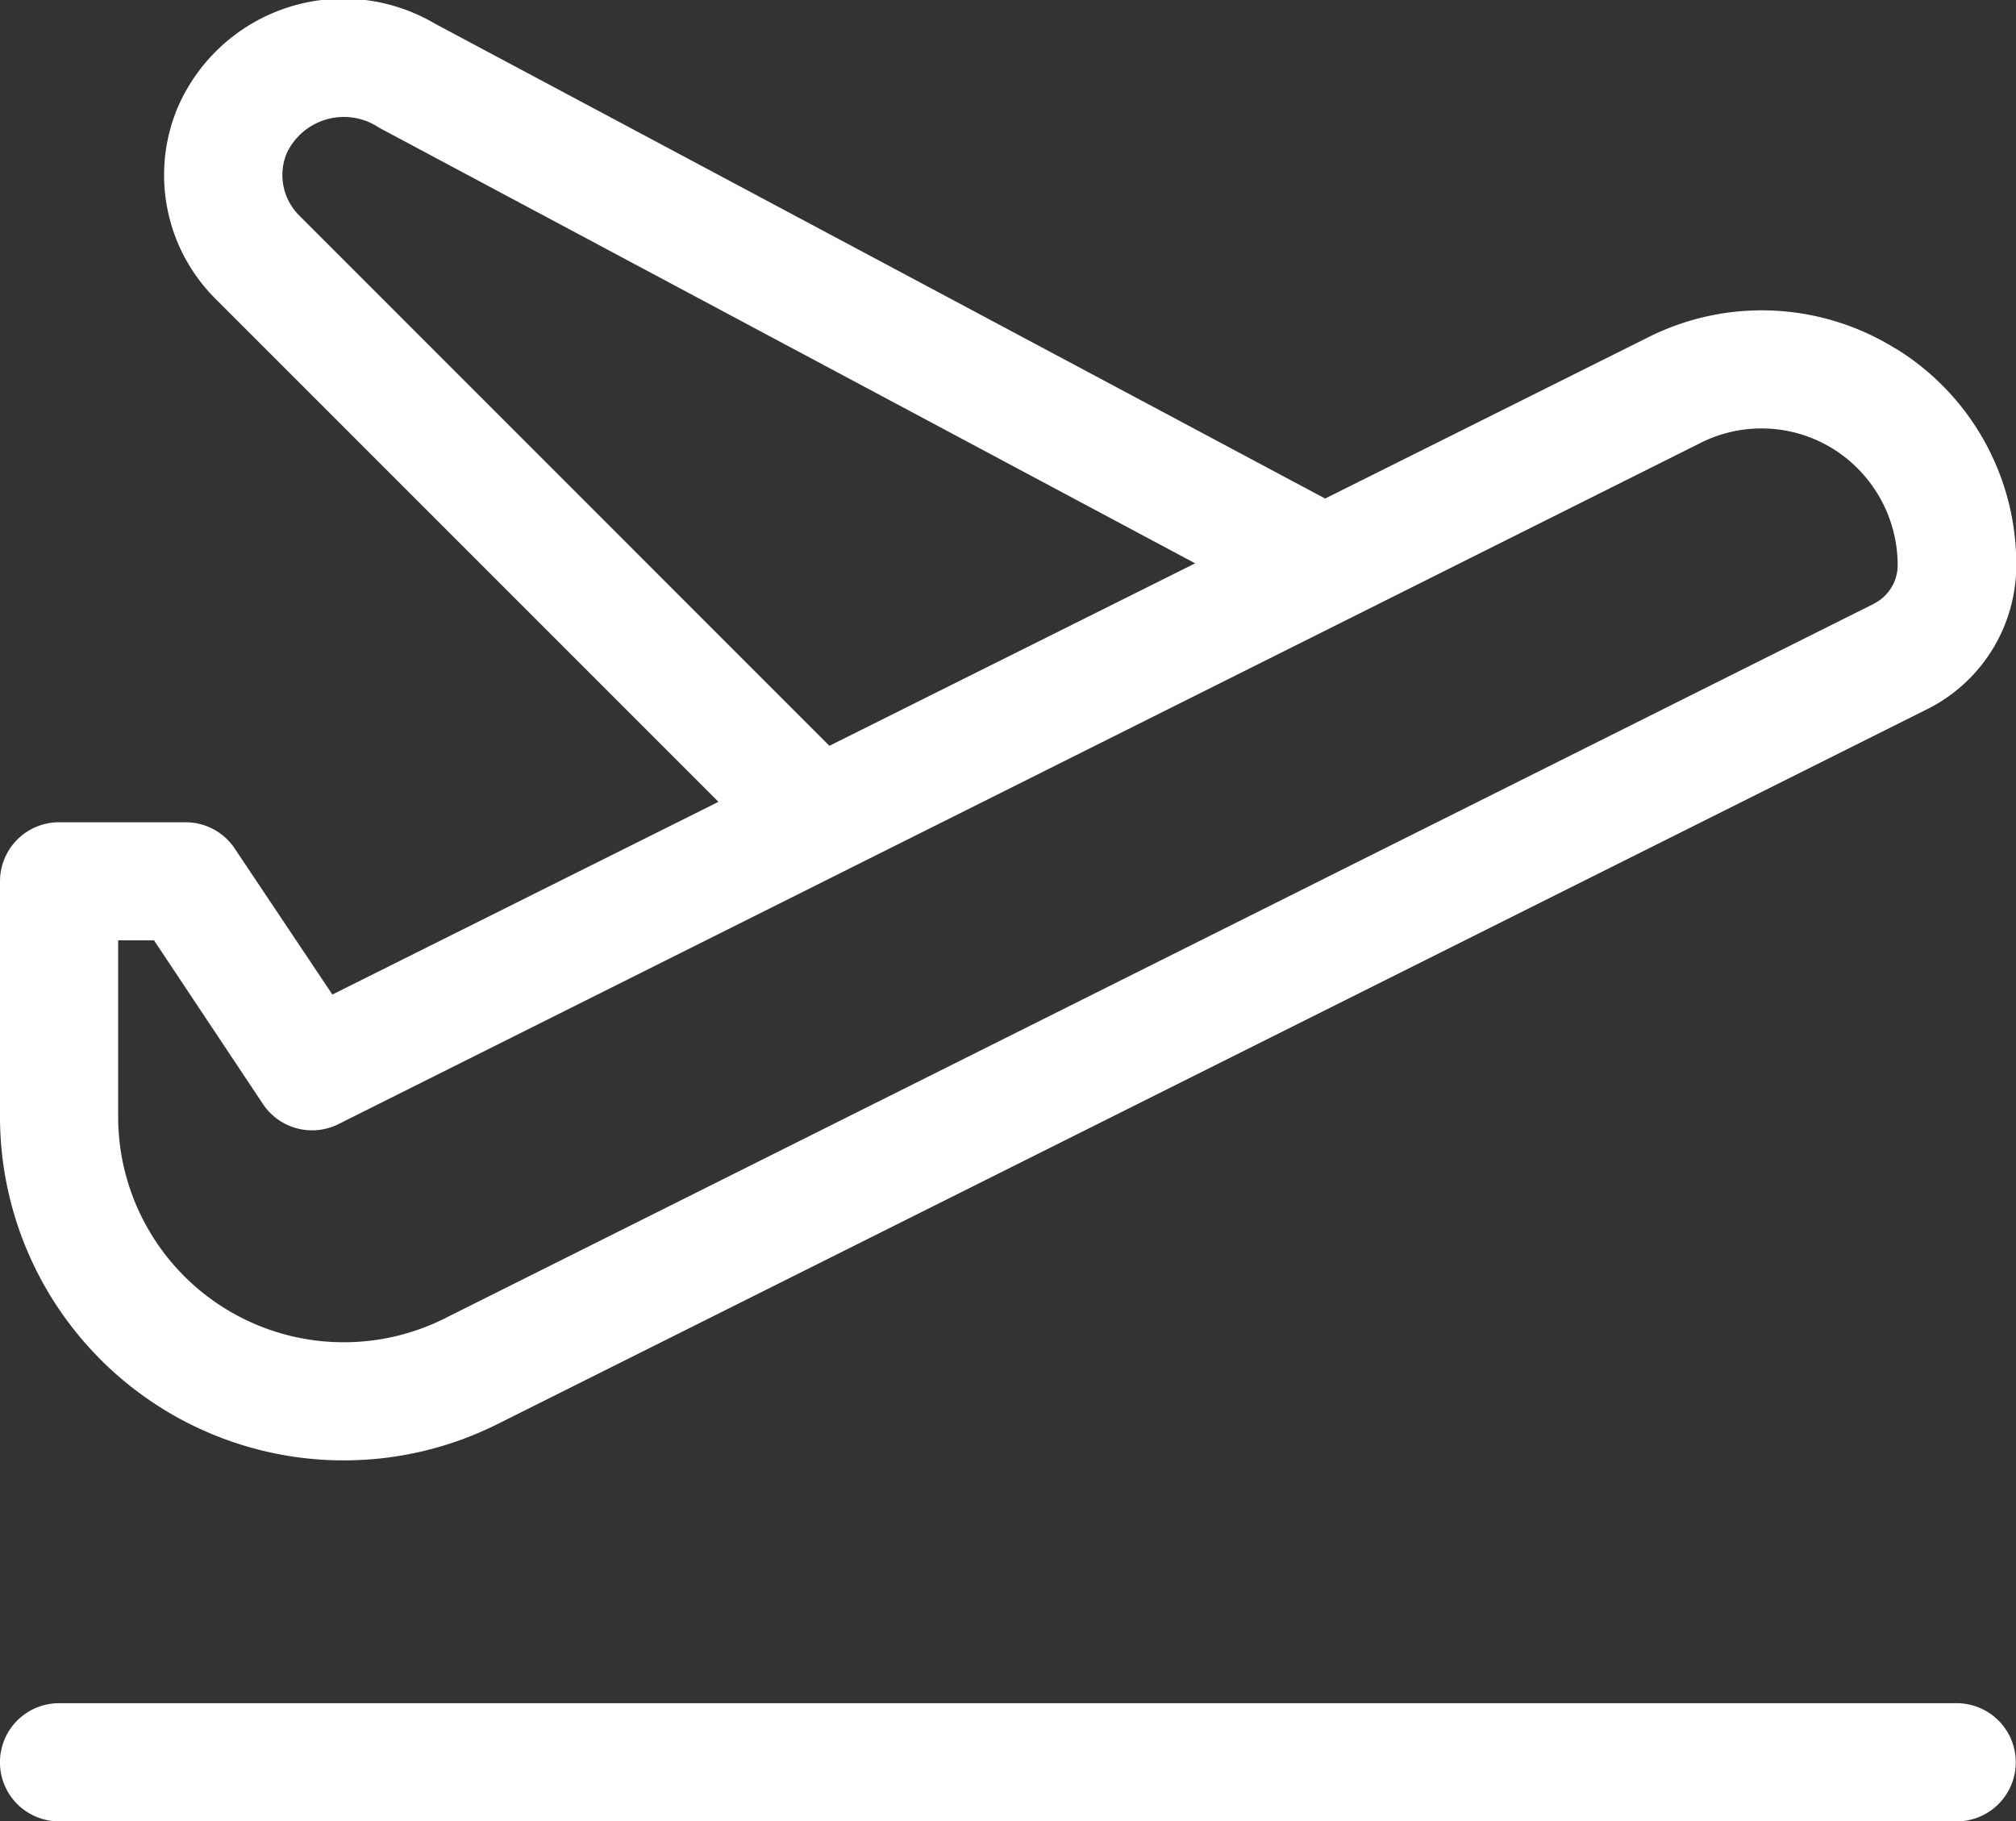 <svg id="take-off" xmlns="http://www.w3.org/2000/svg" width="22.097" height="19.961" viewBox="0 0 22.097 19.961">
  <rect x="0" y="0" width="22.097" height="19.961" fill="#333333" stroke="none"/>
  <path id="Path_74" data-name="Path 74" d="M20.774,3.819A2.772,2.772,0,0,0,18.059,3.7L14.525,5.464,4.765.258a1.978,1.978,0,0,0-2.819.924,1.914,1.914,0,0,0,.416,2.093L7.875,8.788,3.643,10.9,2.573,9.3a.647.647,0,0,0-.539-.288H.647A.647.647,0,0,0,0,9.659v2.579a3.768,3.768,0,0,0,5.453,3.37L21.119,7.775A1.765,1.765,0,0,0,22.1,6.192a2.772,2.772,0,0,0-1.323-2.373ZM3.279,2.361a.624.624,0,0,1-.136-.682A.692.692,0,0,1,4.156,1.4L13.1,6.174l-4.009,2ZM20.54,6.617,4.874,14.45a2.473,2.473,0,0,1-3.579-2.212V10.306h.393L2.882,12.1a.647.647,0,0,0,.828.22L18.638,4.855a1.486,1.486,0,0,1,1.455.065A1.505,1.505,0,0,1,20.8,6.192a.474.474,0,0,1-.262.425Z" transform="translate(0 0)" fill="#fff"/>
  <path id="Path_75" data-name="Path 75" d="M21.449,482H.647a.647.647,0,1,0,0,1.295h20.8a.647.647,0,1,0,0-1.295Z" transform="translate(0 -463.333)" fill="#fff"/>
</svg>
